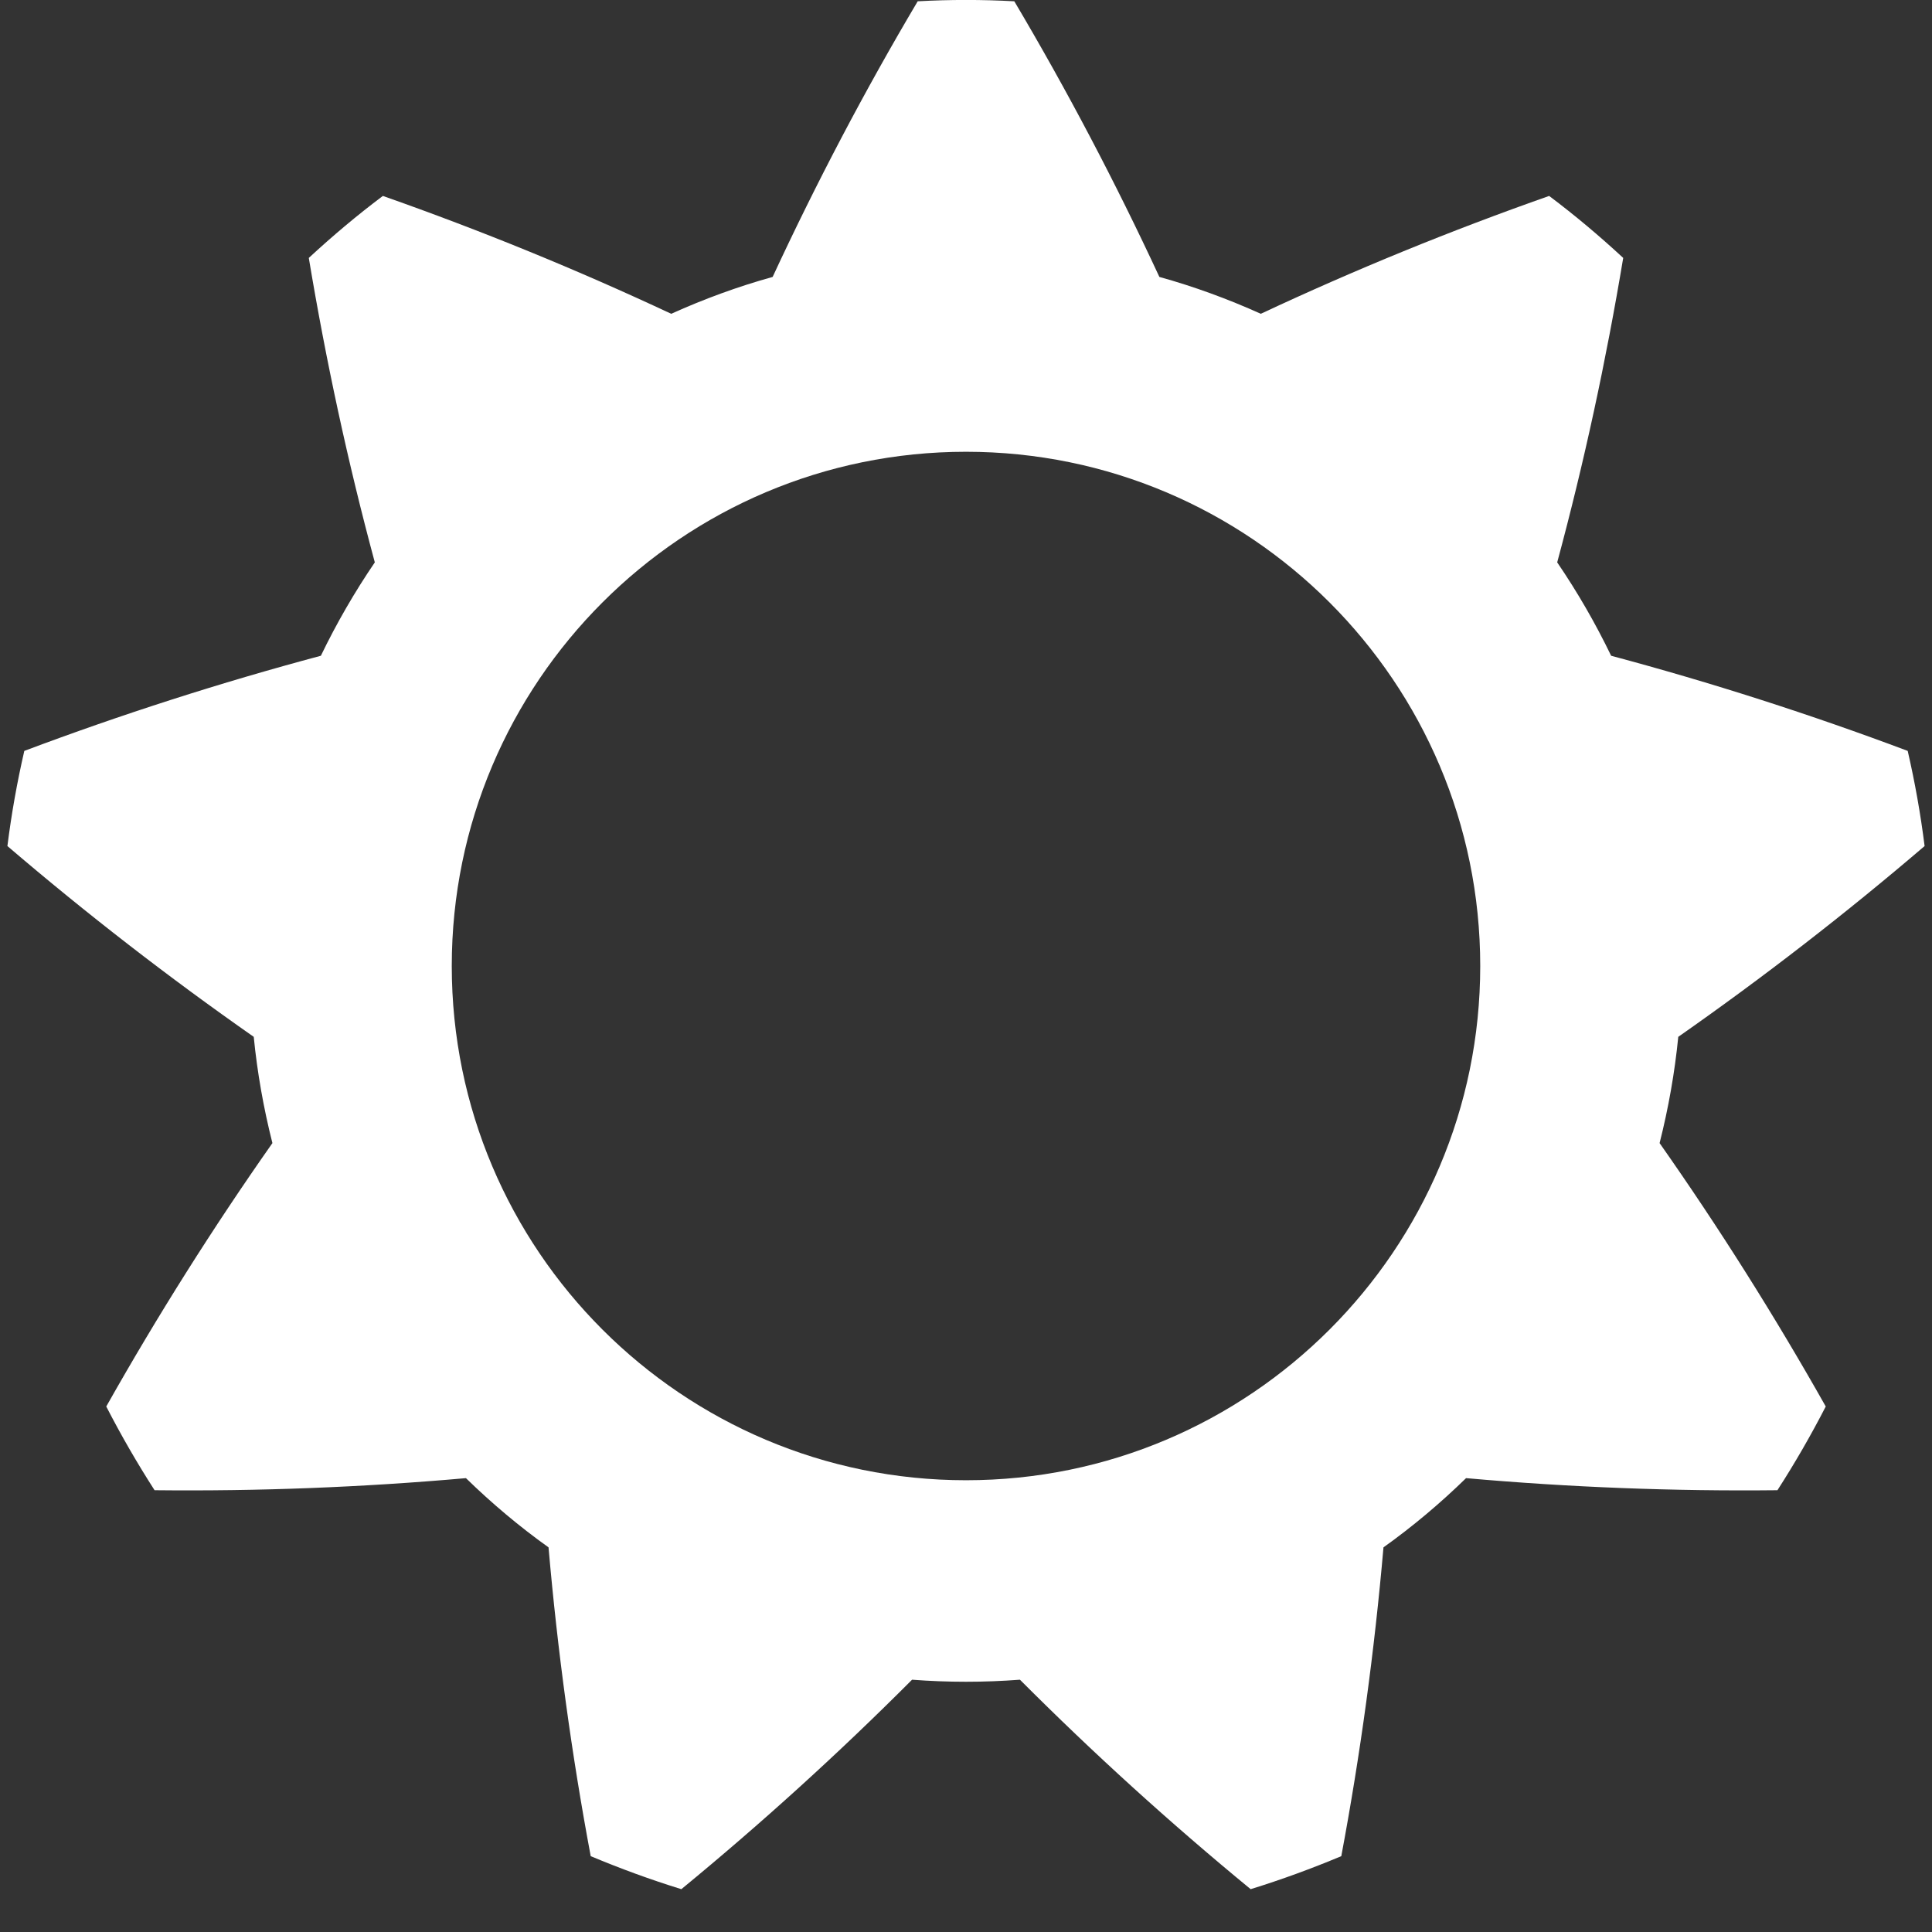 <?xml version="1.0" encoding="UTF-8" standalone="no"?><!DOCTYPE svg PUBLIC "-//W3C//DTD SVG 1.1//EN" "http://www.w3.org/Graphics/SVG/1.1/DTD/svg11.dtd"><svg width="100%" height="100%" viewBox="0 0 12 12" version="1.1" xmlns="http://www.w3.org/2000/svg" xmlns:xlink="http://www.w3.org/1999/xlink" xml:space="preserve" xmlns:serif="http://www.serif.com/" style="fill-rule:evenodd;clip-rule:evenodd;stroke-linejoin:round;stroke-miterlimit:2;"><rect x="0" y="0" width="12" height="12" fill="#333333" stroke="none"/><path d="M6.3,0.008c-0.2,-0.011 -0.4,-0.011 -0.6,0c-0.329,0.555 -0.629,1.126 -0.901,1.712c-0.216,0.06 -0.426,0.137 -0.63,0.229c-0.585,-0.274 -1.182,-0.518 -1.791,-0.732c-0.16,0.12 -0.313,0.249 -0.46,0.385c0.106,0.637 0.242,1.268 0.41,1.891c-0.126,0.185 -0.238,0.379 -0.335,0.58c-0.624,0.167 -1.238,0.364 -1.842,0.591c-0.045,0.195 -0.08,0.392 -0.105,0.591c0.491,0.42 1.001,0.815 1.53,1.185c0.022,0.222 0.061,0.443 0.116,0.66c-0.371,0.528 -0.715,1.074 -1.032,1.636c0.092,0.179 0.192,0.352 0.3,0.52c0.646,0.007 1.291,-0.018 1.934,-0.075c0.16,0.156 0.331,0.3 0.513,0.43c0.056,0.644 0.143,1.283 0.262,1.918c0.184,0.077 0.372,0.146 0.563,0.205c0.499,-0.41 0.977,-0.844 1.433,-1.301c0.223,0.017 0.447,0.017 0.67,0c0.456,0.457 0.934,0.891 1.433,1.301c0.191,-0.059 0.379,-0.128 0.563,-0.205c0.119,-0.635 0.206,-1.274 0.262,-1.918c0.182,-0.13 0.353,-0.274 0.513,-0.43c0.643,0.057 1.288,0.082 1.934,0.075c0.108,-0.168 0.208,-0.341 0.3,-0.52c-0.317,-0.562 -0.661,-1.108 -1.032,-1.636c0.055,-0.217 0.094,-0.438 0.116,-0.66c0.529,-0.37 1.039,-0.765 1.53,-1.185c-0.025,-0.199 -0.06,-0.396 -0.105,-0.591c-0.604,-0.227 -1.218,-0.424 -1.842,-0.591c-0.097,-0.201 -0.209,-0.395 -0.335,-0.58c0.168,-0.623 0.304,-1.254 0.41,-1.891c-0.147,-0.136 -0.3,-0.265 -0.46,-0.385c-0.609,0.214 -1.206,0.458 -1.791,0.732c-0.204,-0.092 -0.414,-0.169 -0.63,-0.229c-0.272,-0.586 -0.572,-1.157 -0.901,-1.712Zm-0.3,2.798c1.763,0 3.194,1.431 3.194,3.194c0,1.763 -1.431,3.194 -3.194,3.194c-1.763,0 -3.194,-1.431 -3.194,-3.194c0,-1.763 1.431,-3.194 3.194,-3.194Z" style="fill:#fff;"/></svg>
